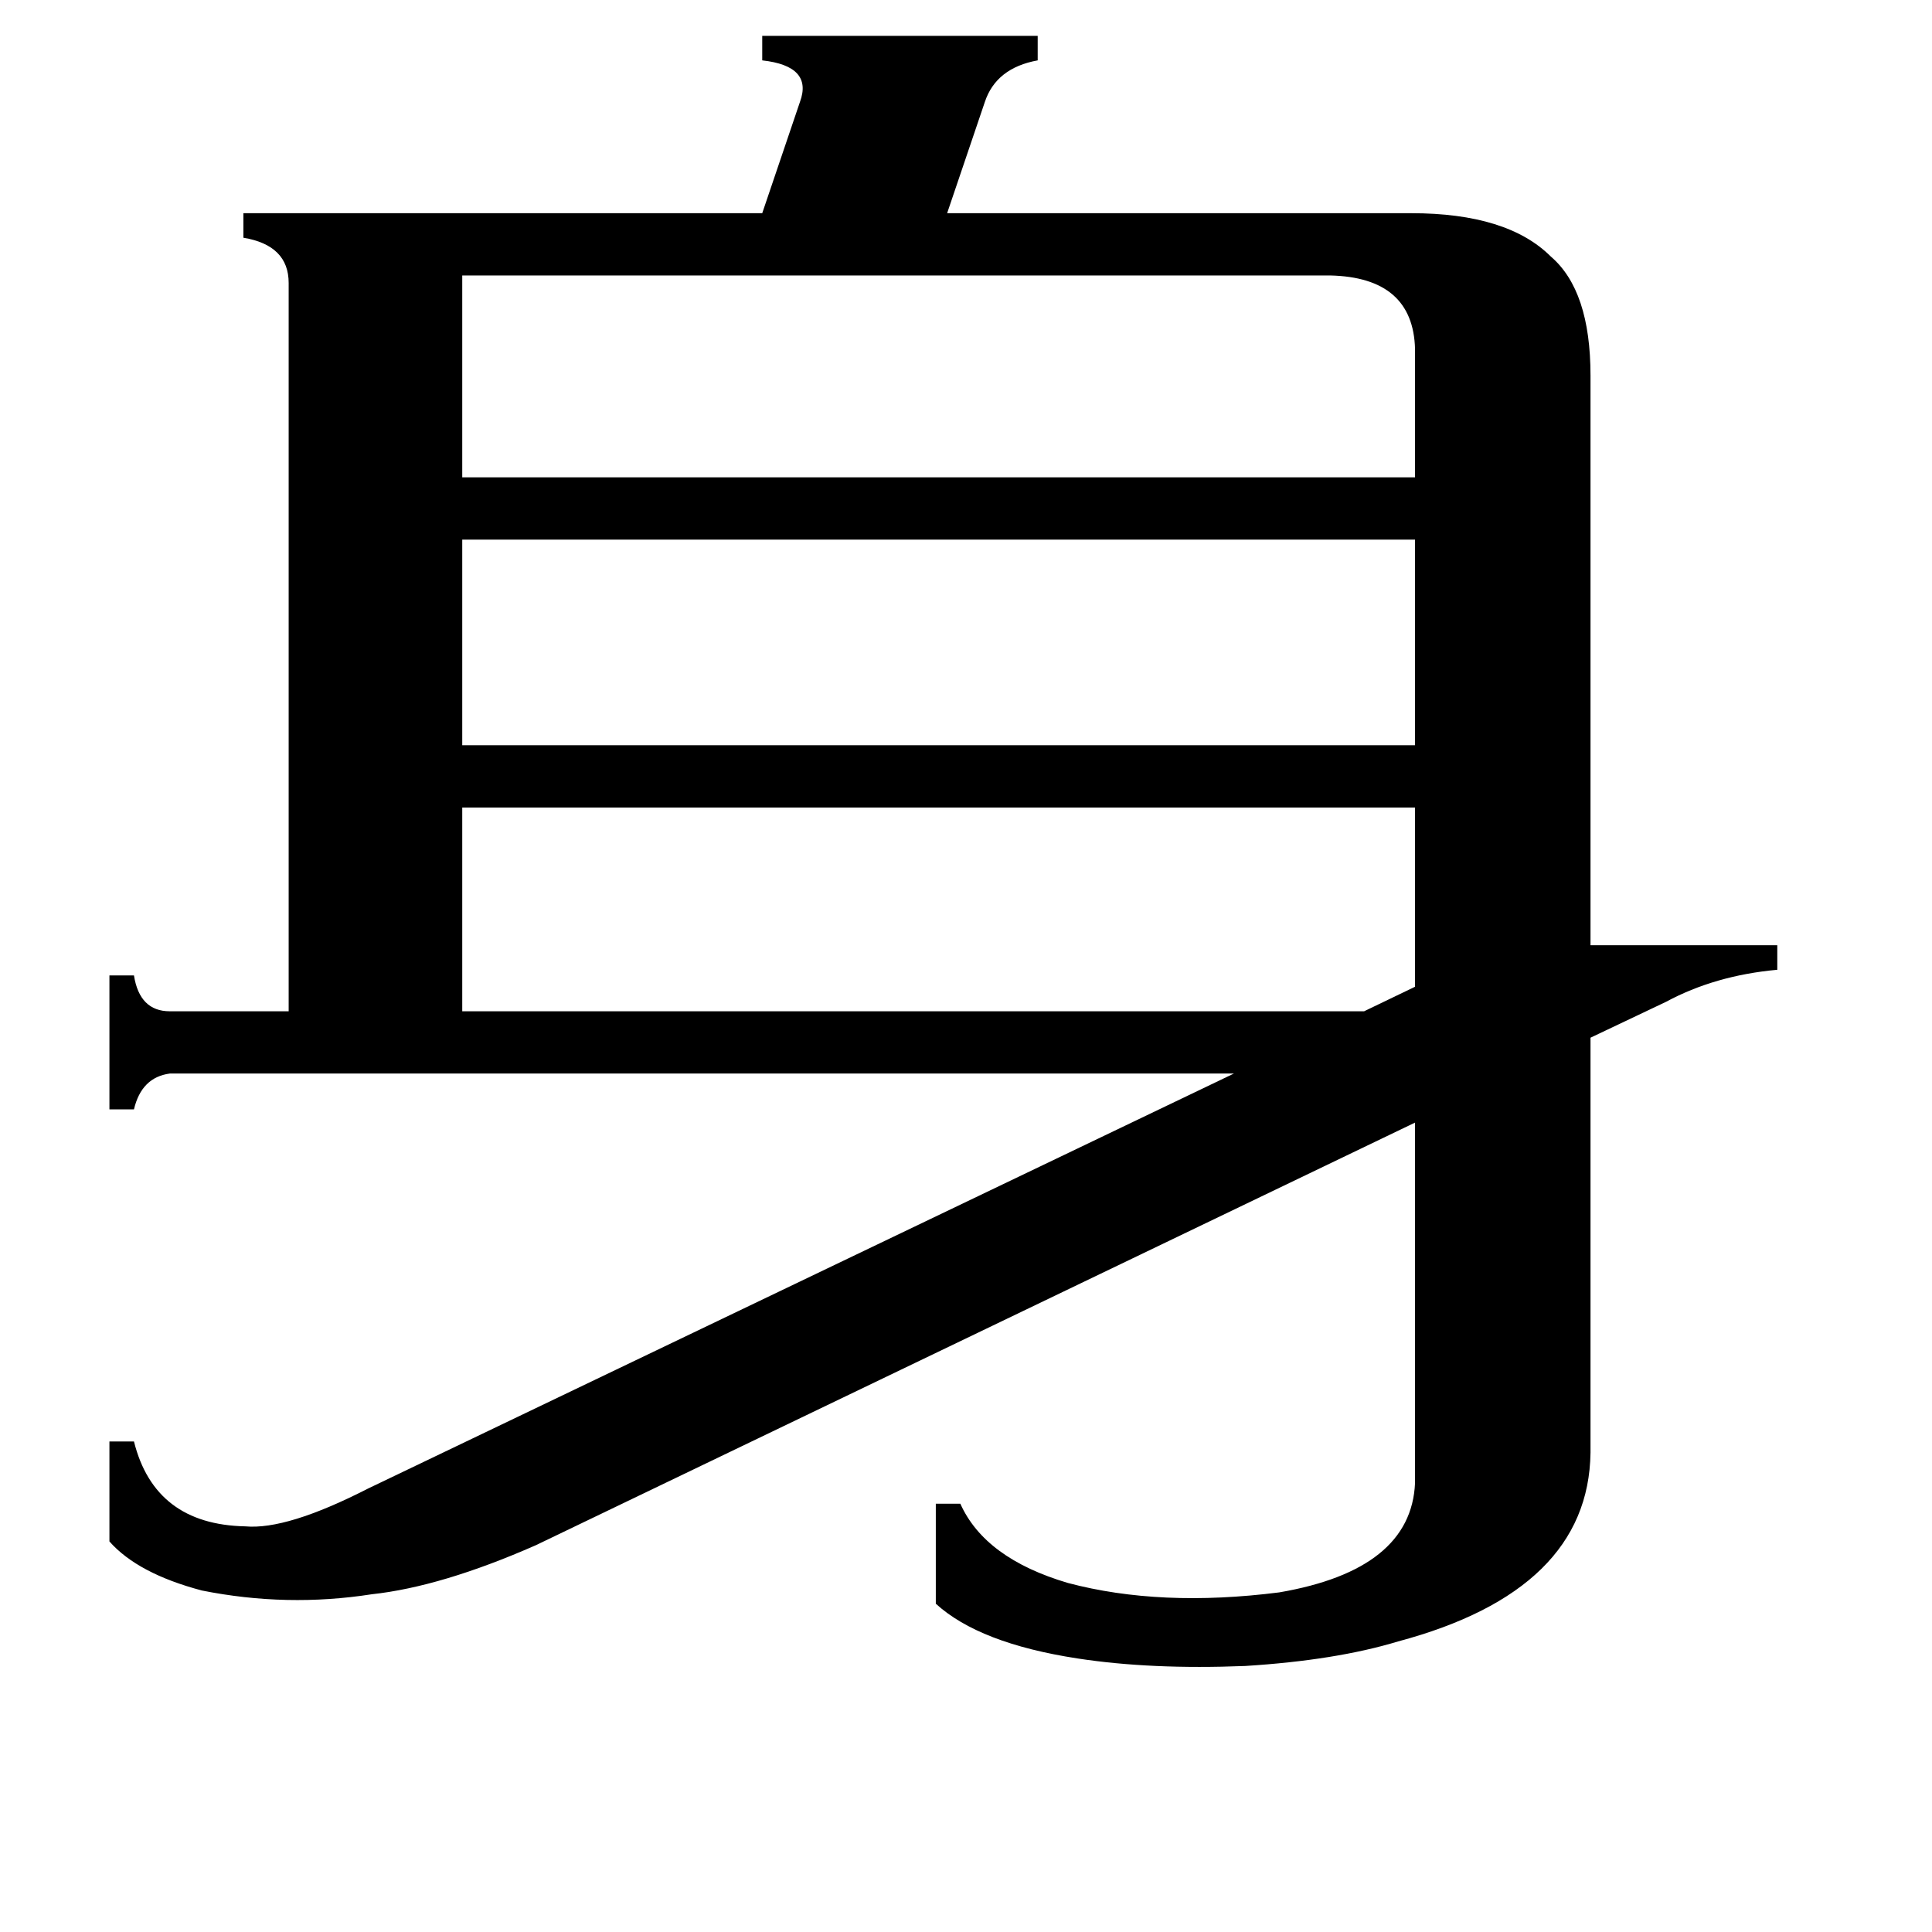 <svg xmlns="http://www.w3.org/2000/svg" viewBox="0 -800 1024 1024">
	<path fill="#000000" d="M245 -654V-547H750V-615Q749 -653 705 -654ZM245 -372V-264H723L750 -277V-372ZM245 -514V-405H750V-514ZM748 -687Q799 -687 822 -664Q843 -646 843 -601V-299H942V-286Q909 -283 883 -269L843 -250V-30Q842 43 741 70Q708 80 660 83Q610 85 571 79Q519 71 496 50V-3H509Q522 26 566 39Q615 52 678 44Q748 32 750 -14V-205L284 19Q234 41 197 45Q152 52 107 43Q73 34 58 17V-36H71Q82 8 130 9Q152 11 195 -11L654 -231H90Q75 -229 71 -212H58V-283H71Q74 -264 90 -264H153V-650Q153 -670 129 -674V-687H404L424 -746Q431 -765 404 -768V-781H550V-768Q528 -764 522 -746L502 -687Z"/>
</svg>